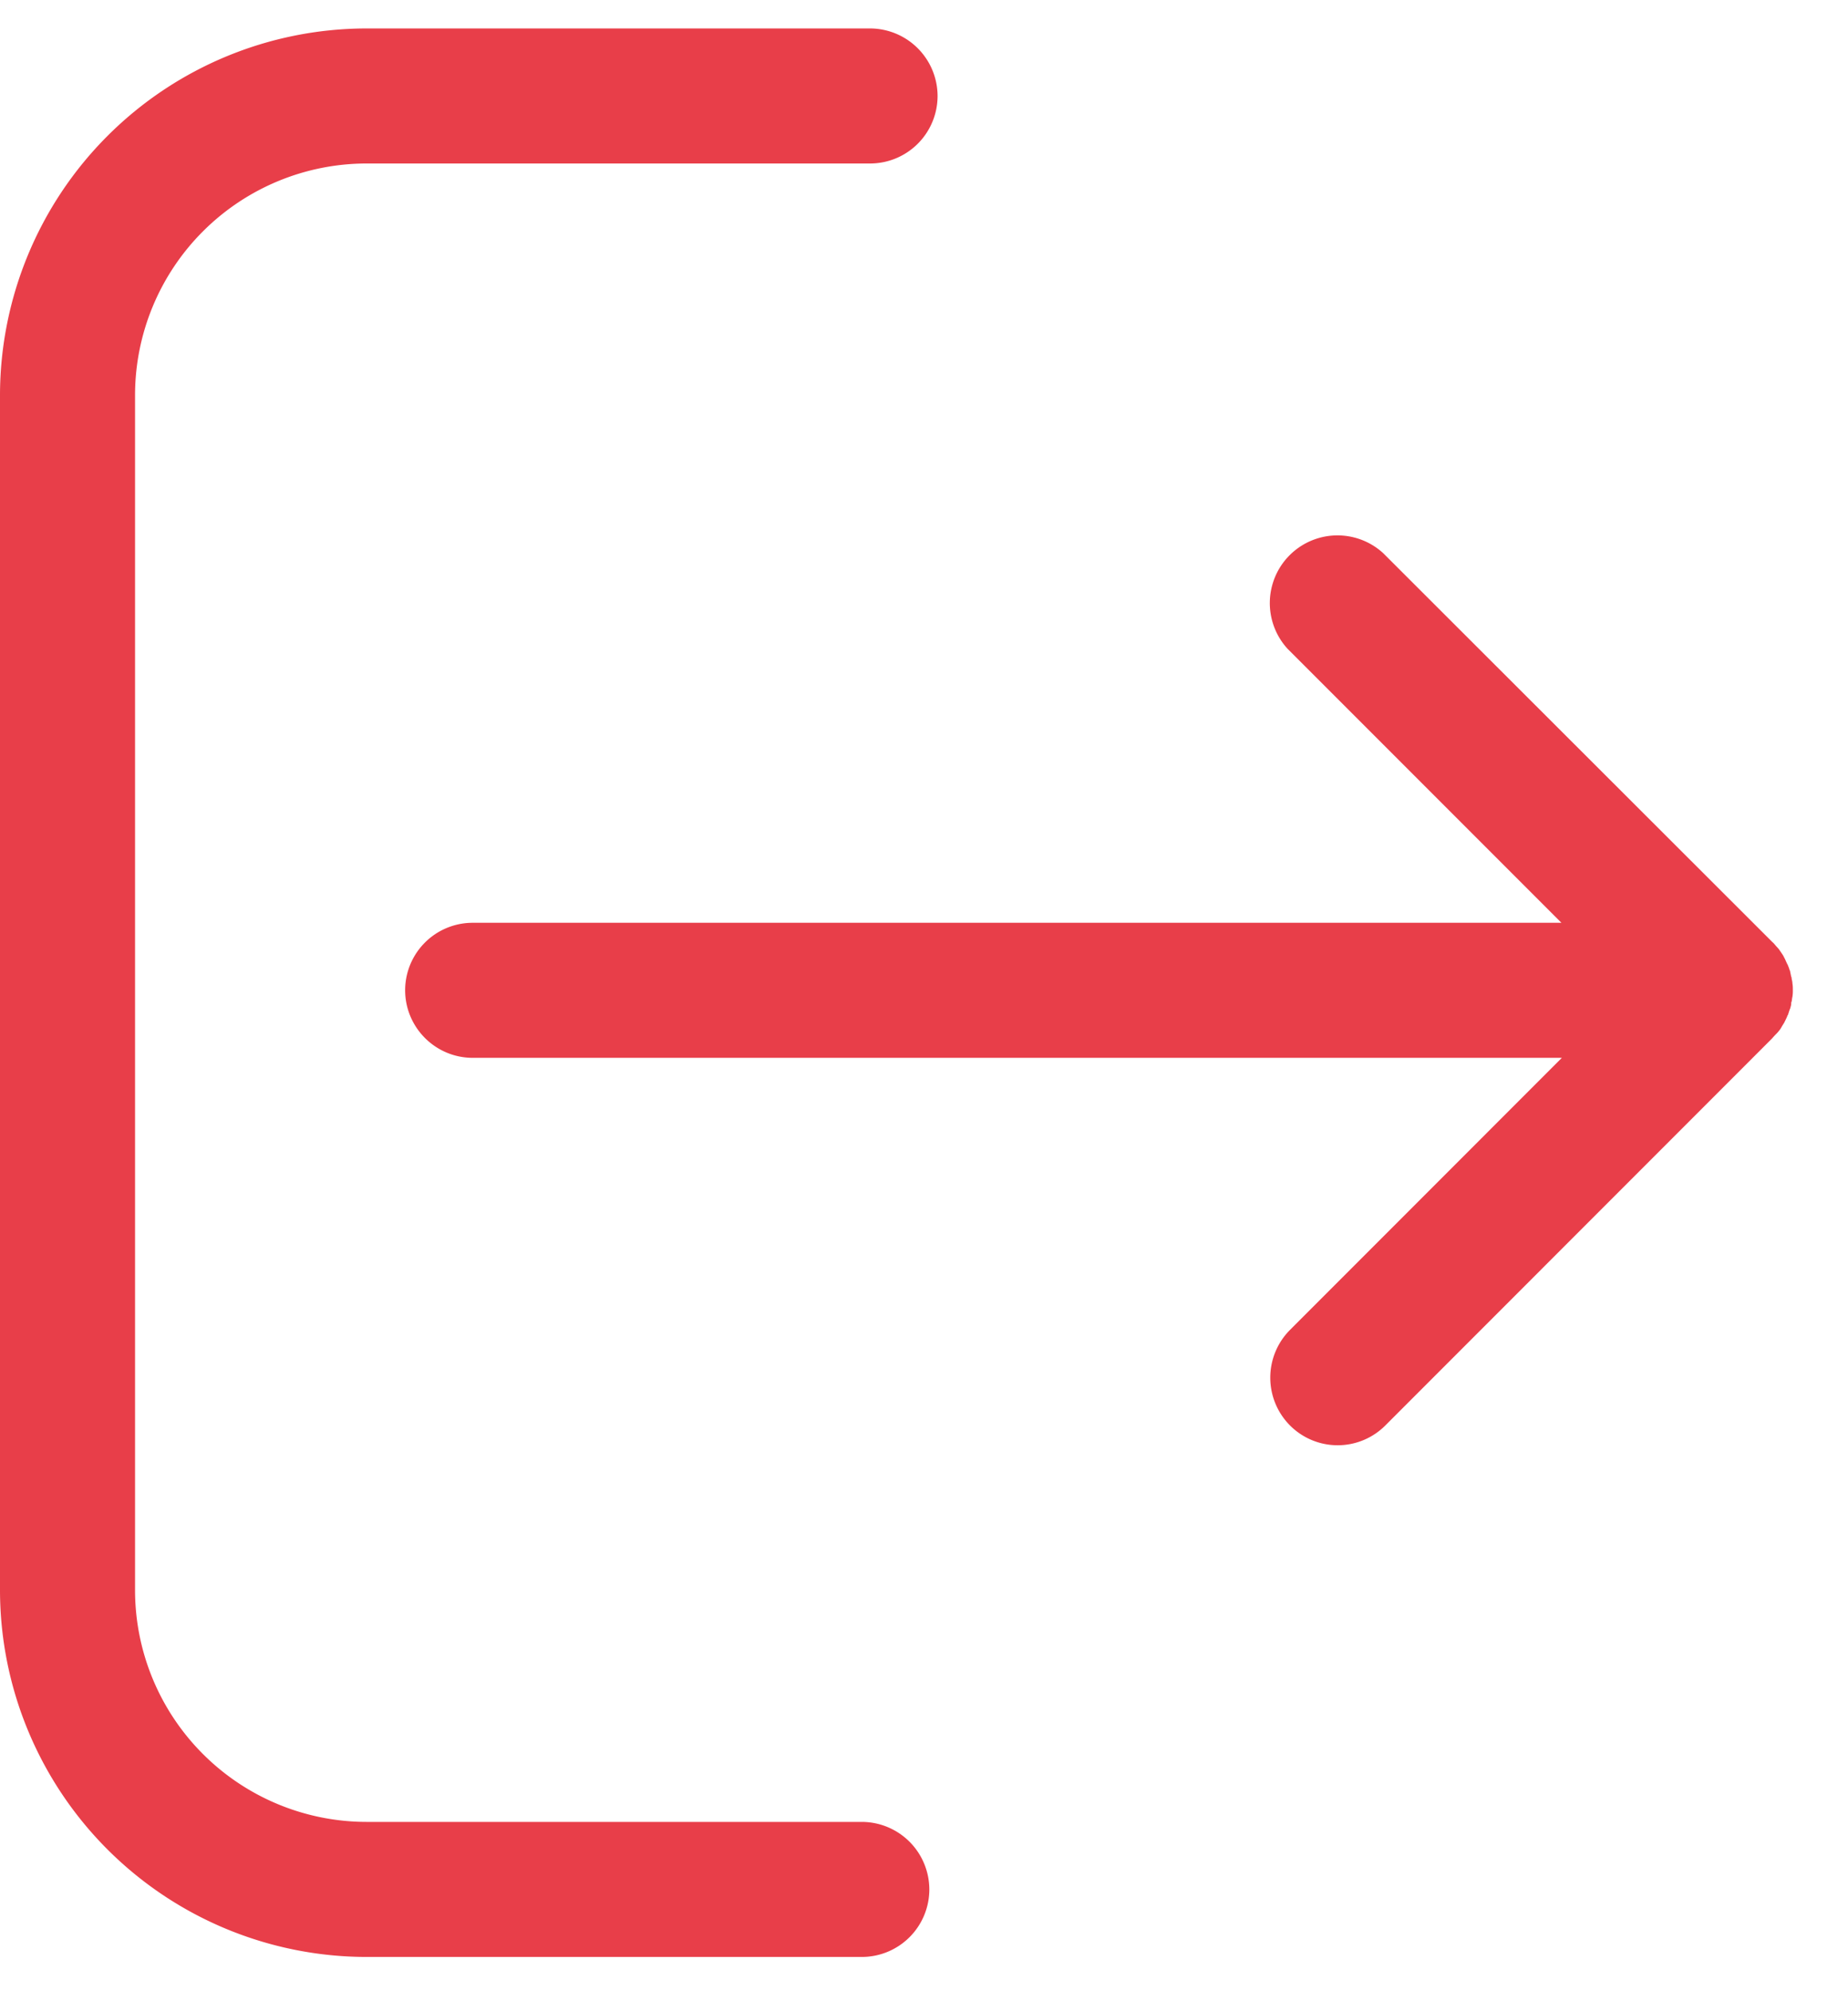 <svg width="26" height="28" viewBox="0 0 26 28" xmlns="http://www.w3.org/2000/svg" xmlns:xlink="http://www.w3.org/1999/xlink"><title>Group</title><desc>Created using Figma</desc><use xlink:href="#a" transform="translate(5.7 7.5)" fill="#E83E49"/><use xlink:href="#b" transform="translate(0 .4)" fill="#E83E49"/><defs><path id="a" d="M19.302 7.026l.011-.011c.017-.022.033-.039.045-.061.005-.006.005-.011.01-.017.012-.022.028-.044.04-.066 0-.006.005-.011.005-.011.01-.022.022-.044.033-.072 0-.006 0-.006.006-.011.01-.022.016-.05.027-.078 0-.005 0-.01.006-.01.005-.028.016-.05.016-.078 0-.011 0-.017.006-.028.005-.022.005-.044.011-.066a.53.53 0 0 0 .006-.094c0-.034 0-.061-.006-.095 0-.022-.006-.044-.011-.066 0-.011 0-.017-.006-.028l-.016-.077c0-.006 0-.011-.006-.011-.005-.028-.016-.05-.027-.078 0-.005 0-.005-.006-.01l-.033-.073c0-.005-.006-.01-.006-.01a.347.347 0 0 0-.038-.067c-.006-.006-.006-.011-.011-.017-.017-.022-.028-.044-.045-.06l-.01-.012c-.023-.022-.04-.05-.067-.072L13.76.278a.952.952 0 0 0-1.345 1.345l3.853 3.853H.952A.95.95 0 0 0 0 6.423c0 .525.426.952.952.952h15.322L12.45 11.2a.952.952 0 0 0 0 1.345.947.947 0 0 0 1.34 0l5.441-5.442c.028-.033.05-.055.072-.077z"/><path id="b" d="M5.154 1.899h7.085a.95.95 0 0 0 .952-.947.952.952 0 0 0-.952-.952H5.154A5.162 5.162 0 0 0 0 5.154v16.81a5.162 5.162 0 0 0 5.154 5.154h6.969a.95.95 0 0 0 .952-.946.952.952 0 0 0-.952-.953h-6.97A3.26 3.26 0 0 1 1.9 21.965V5.154a3.26 3.26 0 0 1 3.255-3.255z"/></defs></svg>